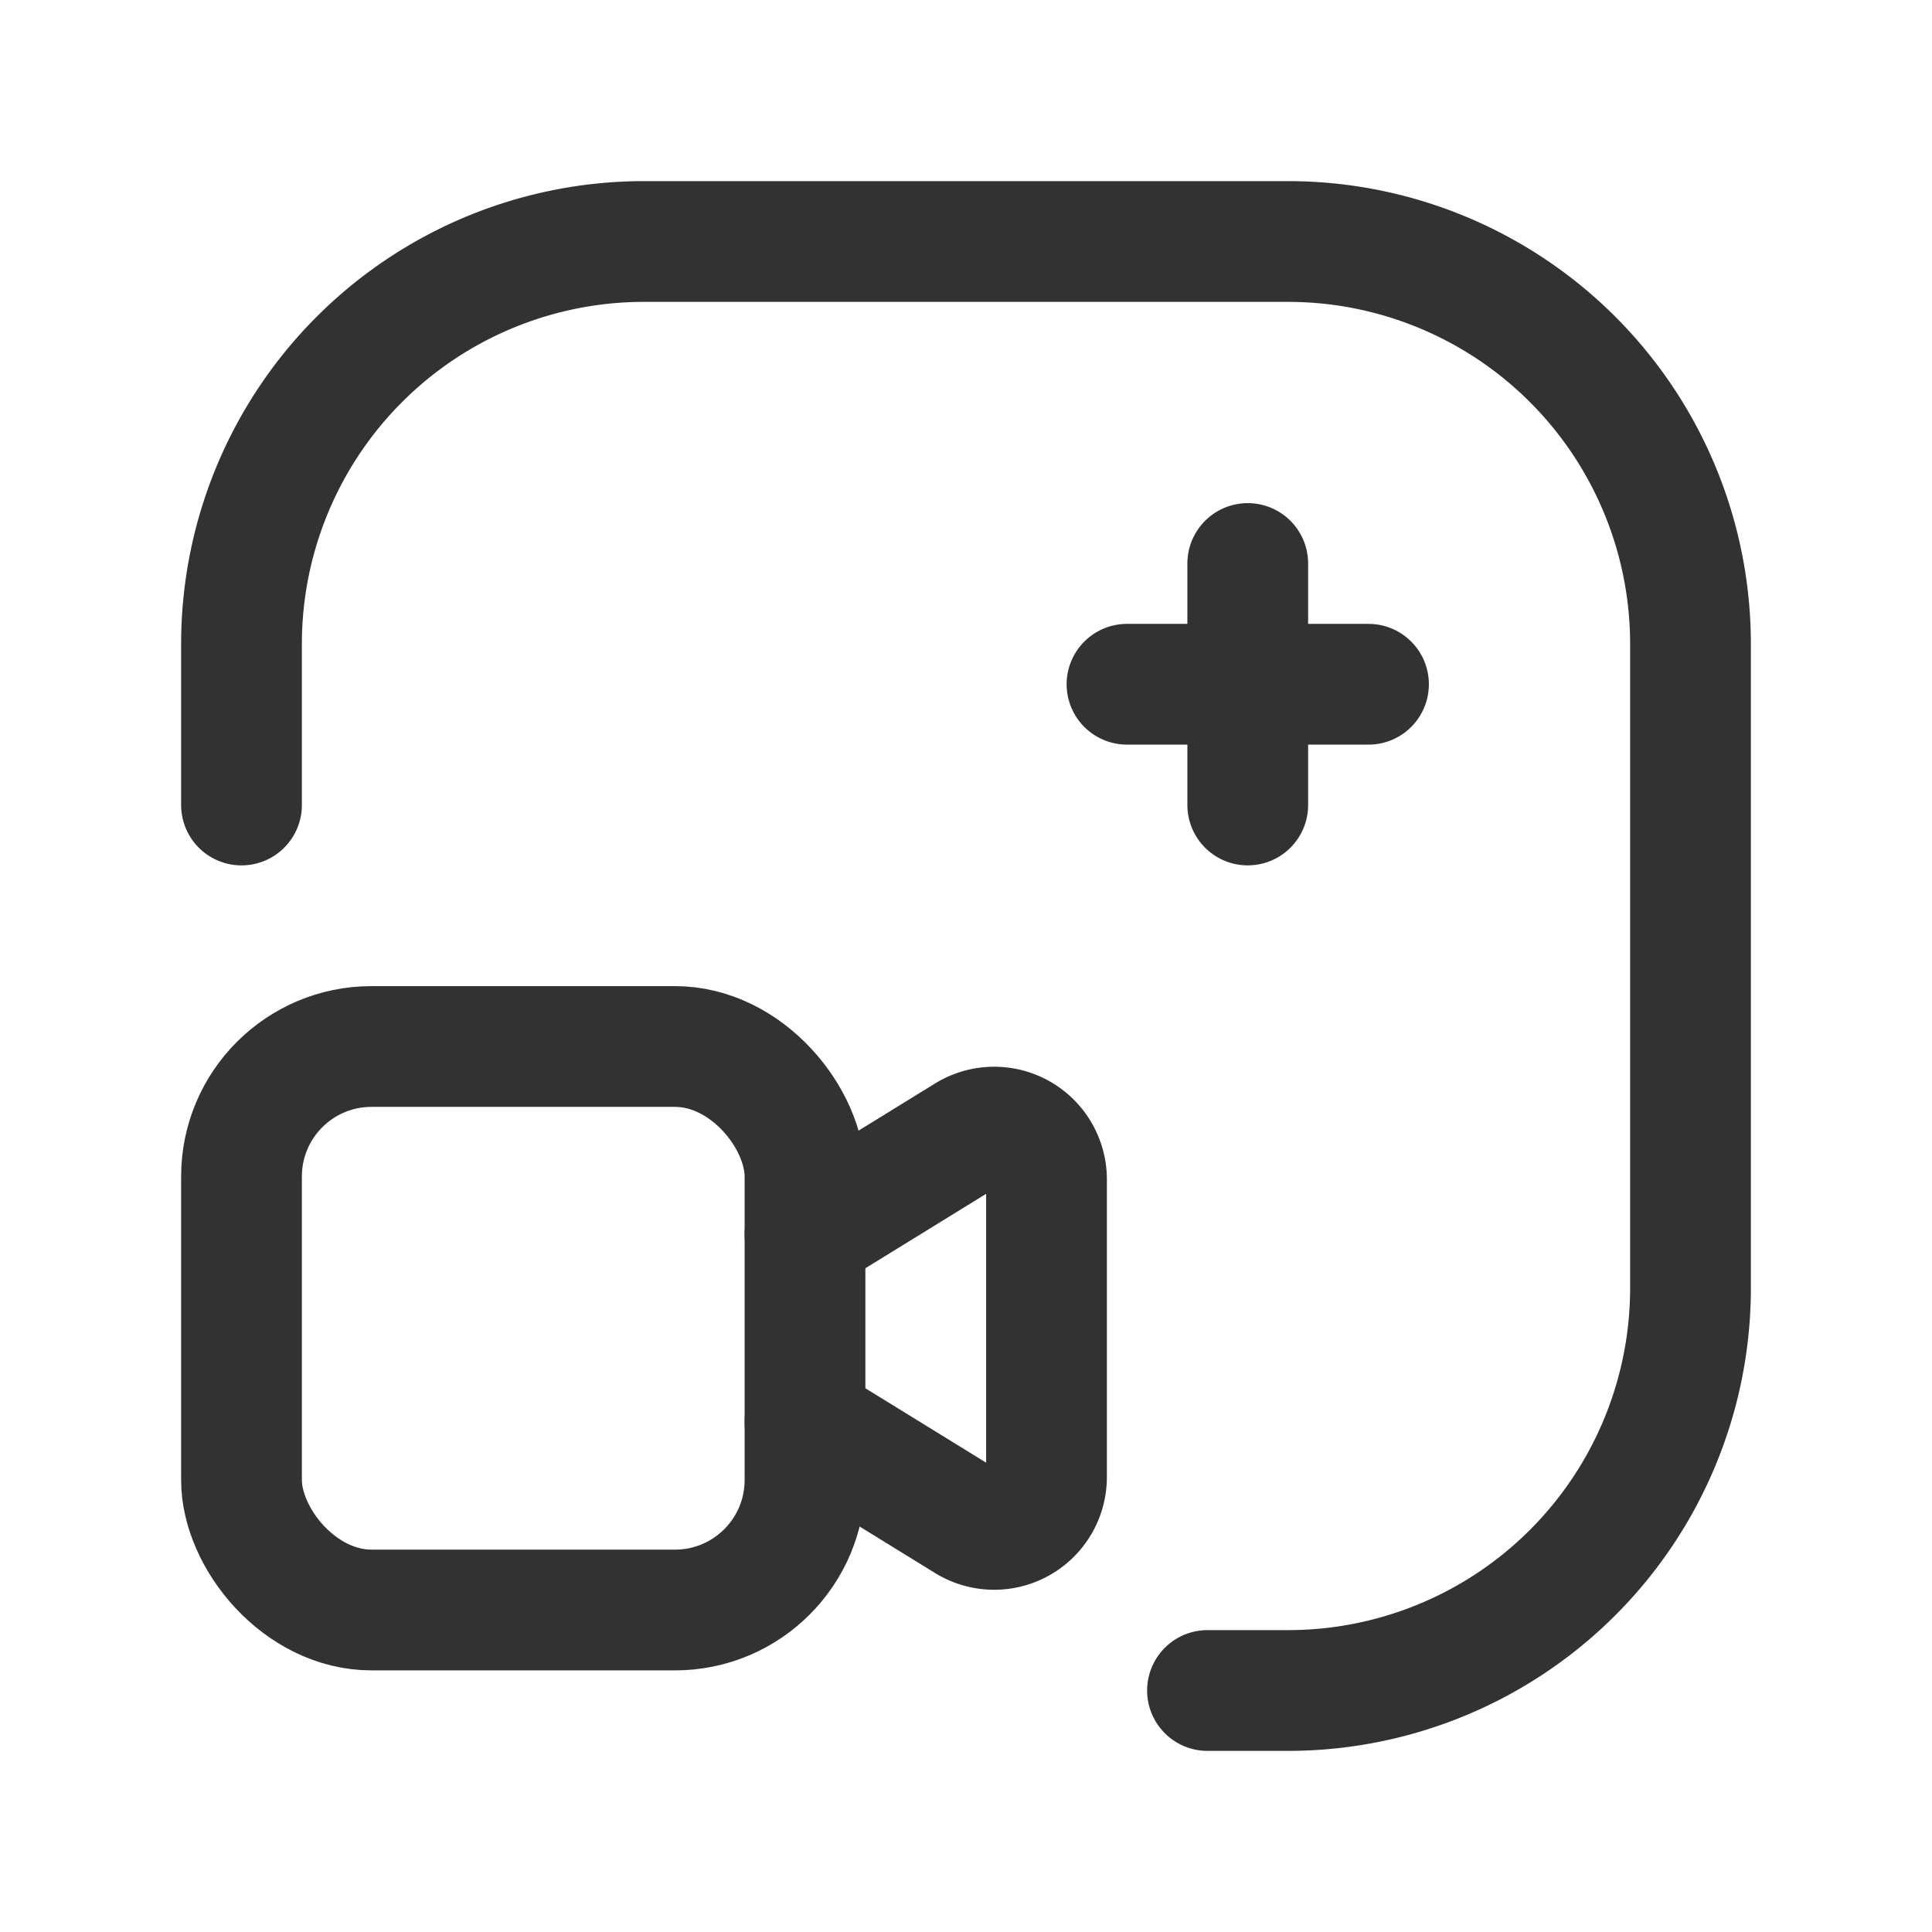 <svg id="Layer_3" data-name="Layer 3" xmlns="http://www.w3.org/2000/svg" viewBox="0 0 24 24"><rect width="24" height="24" fill="none"/><path d="M15,21h1a5,5,0,0,0,5-5V8a5,5,0,0,0-5-5H8A5,5,0,0,0,3,8v2" fill="none" stroke="#323232" stroke-linecap="round" stroke-linejoin="round" stroke-width="1.5"/><rect x="3" y="13" width="7" height="7" rx="1.615" stroke-width="1.5" stroke="#323232" stroke-linecap="round" stroke-linejoin="round" fill="none"/><path d="M10,17.664l2.009,1.238A.65.65,0,0,0,13,18.349V14.651a.65.65,0,0,0-.991-.553L10,15.336" fill="none" stroke="#323232" stroke-linecap="round" stroke-linejoin="round" stroke-width="1.5"/><line x1="15.5" y1="7" x2="15.5" y2="10" fill="none" stroke="#323232" stroke-linecap="round" stroke-linejoin="round" stroke-width="1.5"/><line x1="17" y1="8.5" x2="14" y2="8.5" fill="none" stroke="#323232" stroke-linecap="round" stroke-linejoin="round" stroke-width="1.5"/></svg>